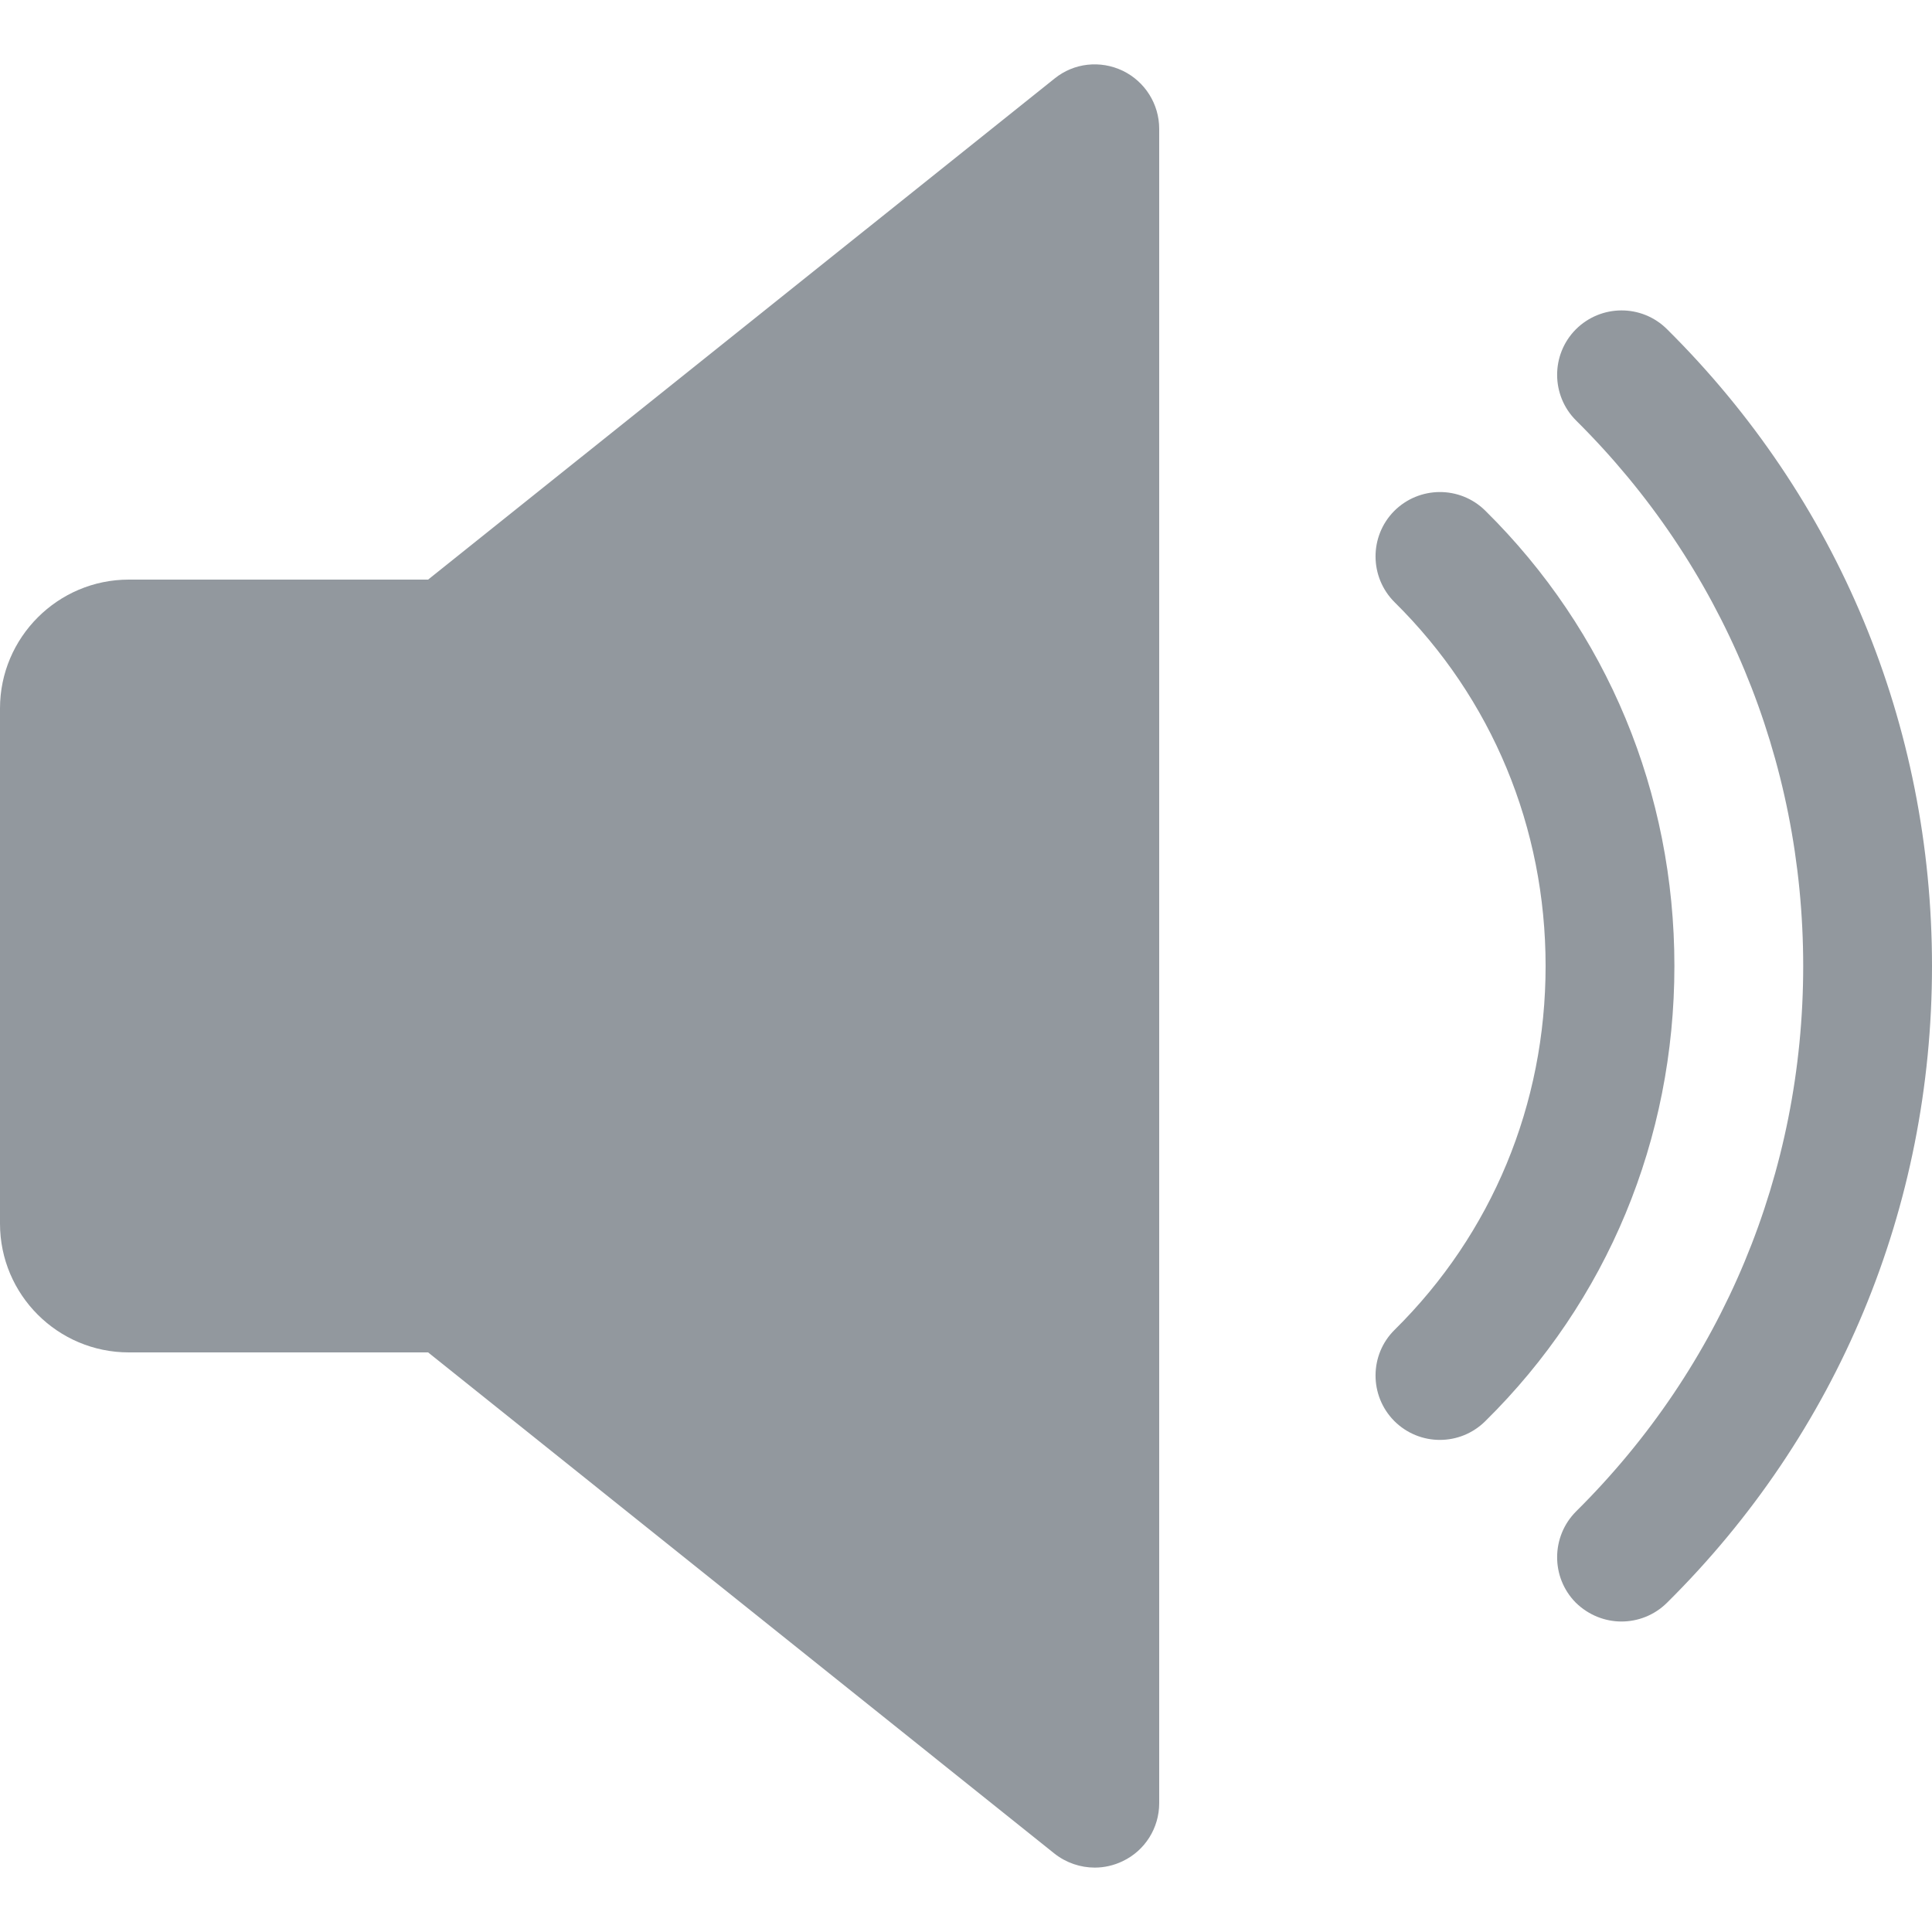 <svg width="24" height="24" viewBox="0 0 24 24" fill="none" xmlns="http://www.w3.org/2000/svg">
<path d="M13.947 0.879C13.669 0.746 13.341 0.781 13.101 0.975L5.318 7.2H1.6C0.718 7.2 0 7.919 0 8.8V15.2C0 16.084 0.718 16.8 1.6 16.8H5.318L13.099 23.026C13.245 23.141 13.422 23.2 13.6 23.2C13.718 23.2 13.837 23.173 13.947 23.12C14.224 22.988 14.4 22.708 14.4 22.4V1.6C14.4 1.293 14.224 1.013 13.947 0.879Z" fill="#92989E"/>
<path d="M18.45 6.343C18.134 6.032 17.629 6.037 17.318 6.349C17.008 6.664 17.011 7.17 17.325 7.482C18.534 8.676 19.2 10.28 19.2 12C19.2 13.72 18.534 15.325 17.325 16.519C17.011 16.828 17.008 17.335 17.318 17.65C17.475 17.808 17.681 17.887 17.886 17.887C18.09 17.887 18.293 17.81 18.45 17.655C19.966 16.162 20.8 14.152 20.8 12C20.8 9.848 19.966 7.839 18.45 6.343Z" fill="#92989E"/>
<path d="M20.707 4.088C20.392 3.776 19.886 3.78 19.574 4.093C19.264 4.407 19.267 4.914 19.579 5.224C21.398 7.028 22.4 9.434 22.4 12.001C22.4 14.567 21.398 16.972 19.579 18.775C19.267 19.087 19.264 19.594 19.574 19.908C19.733 20.064 19.938 20.143 20.142 20.143C20.346 20.143 20.55 20.066 20.707 19.911C22.832 17.807 24 14.997 24 12.001C24 9.004 22.832 6.194 20.707 4.088Z" fill="#92989E"/>
</svg>
